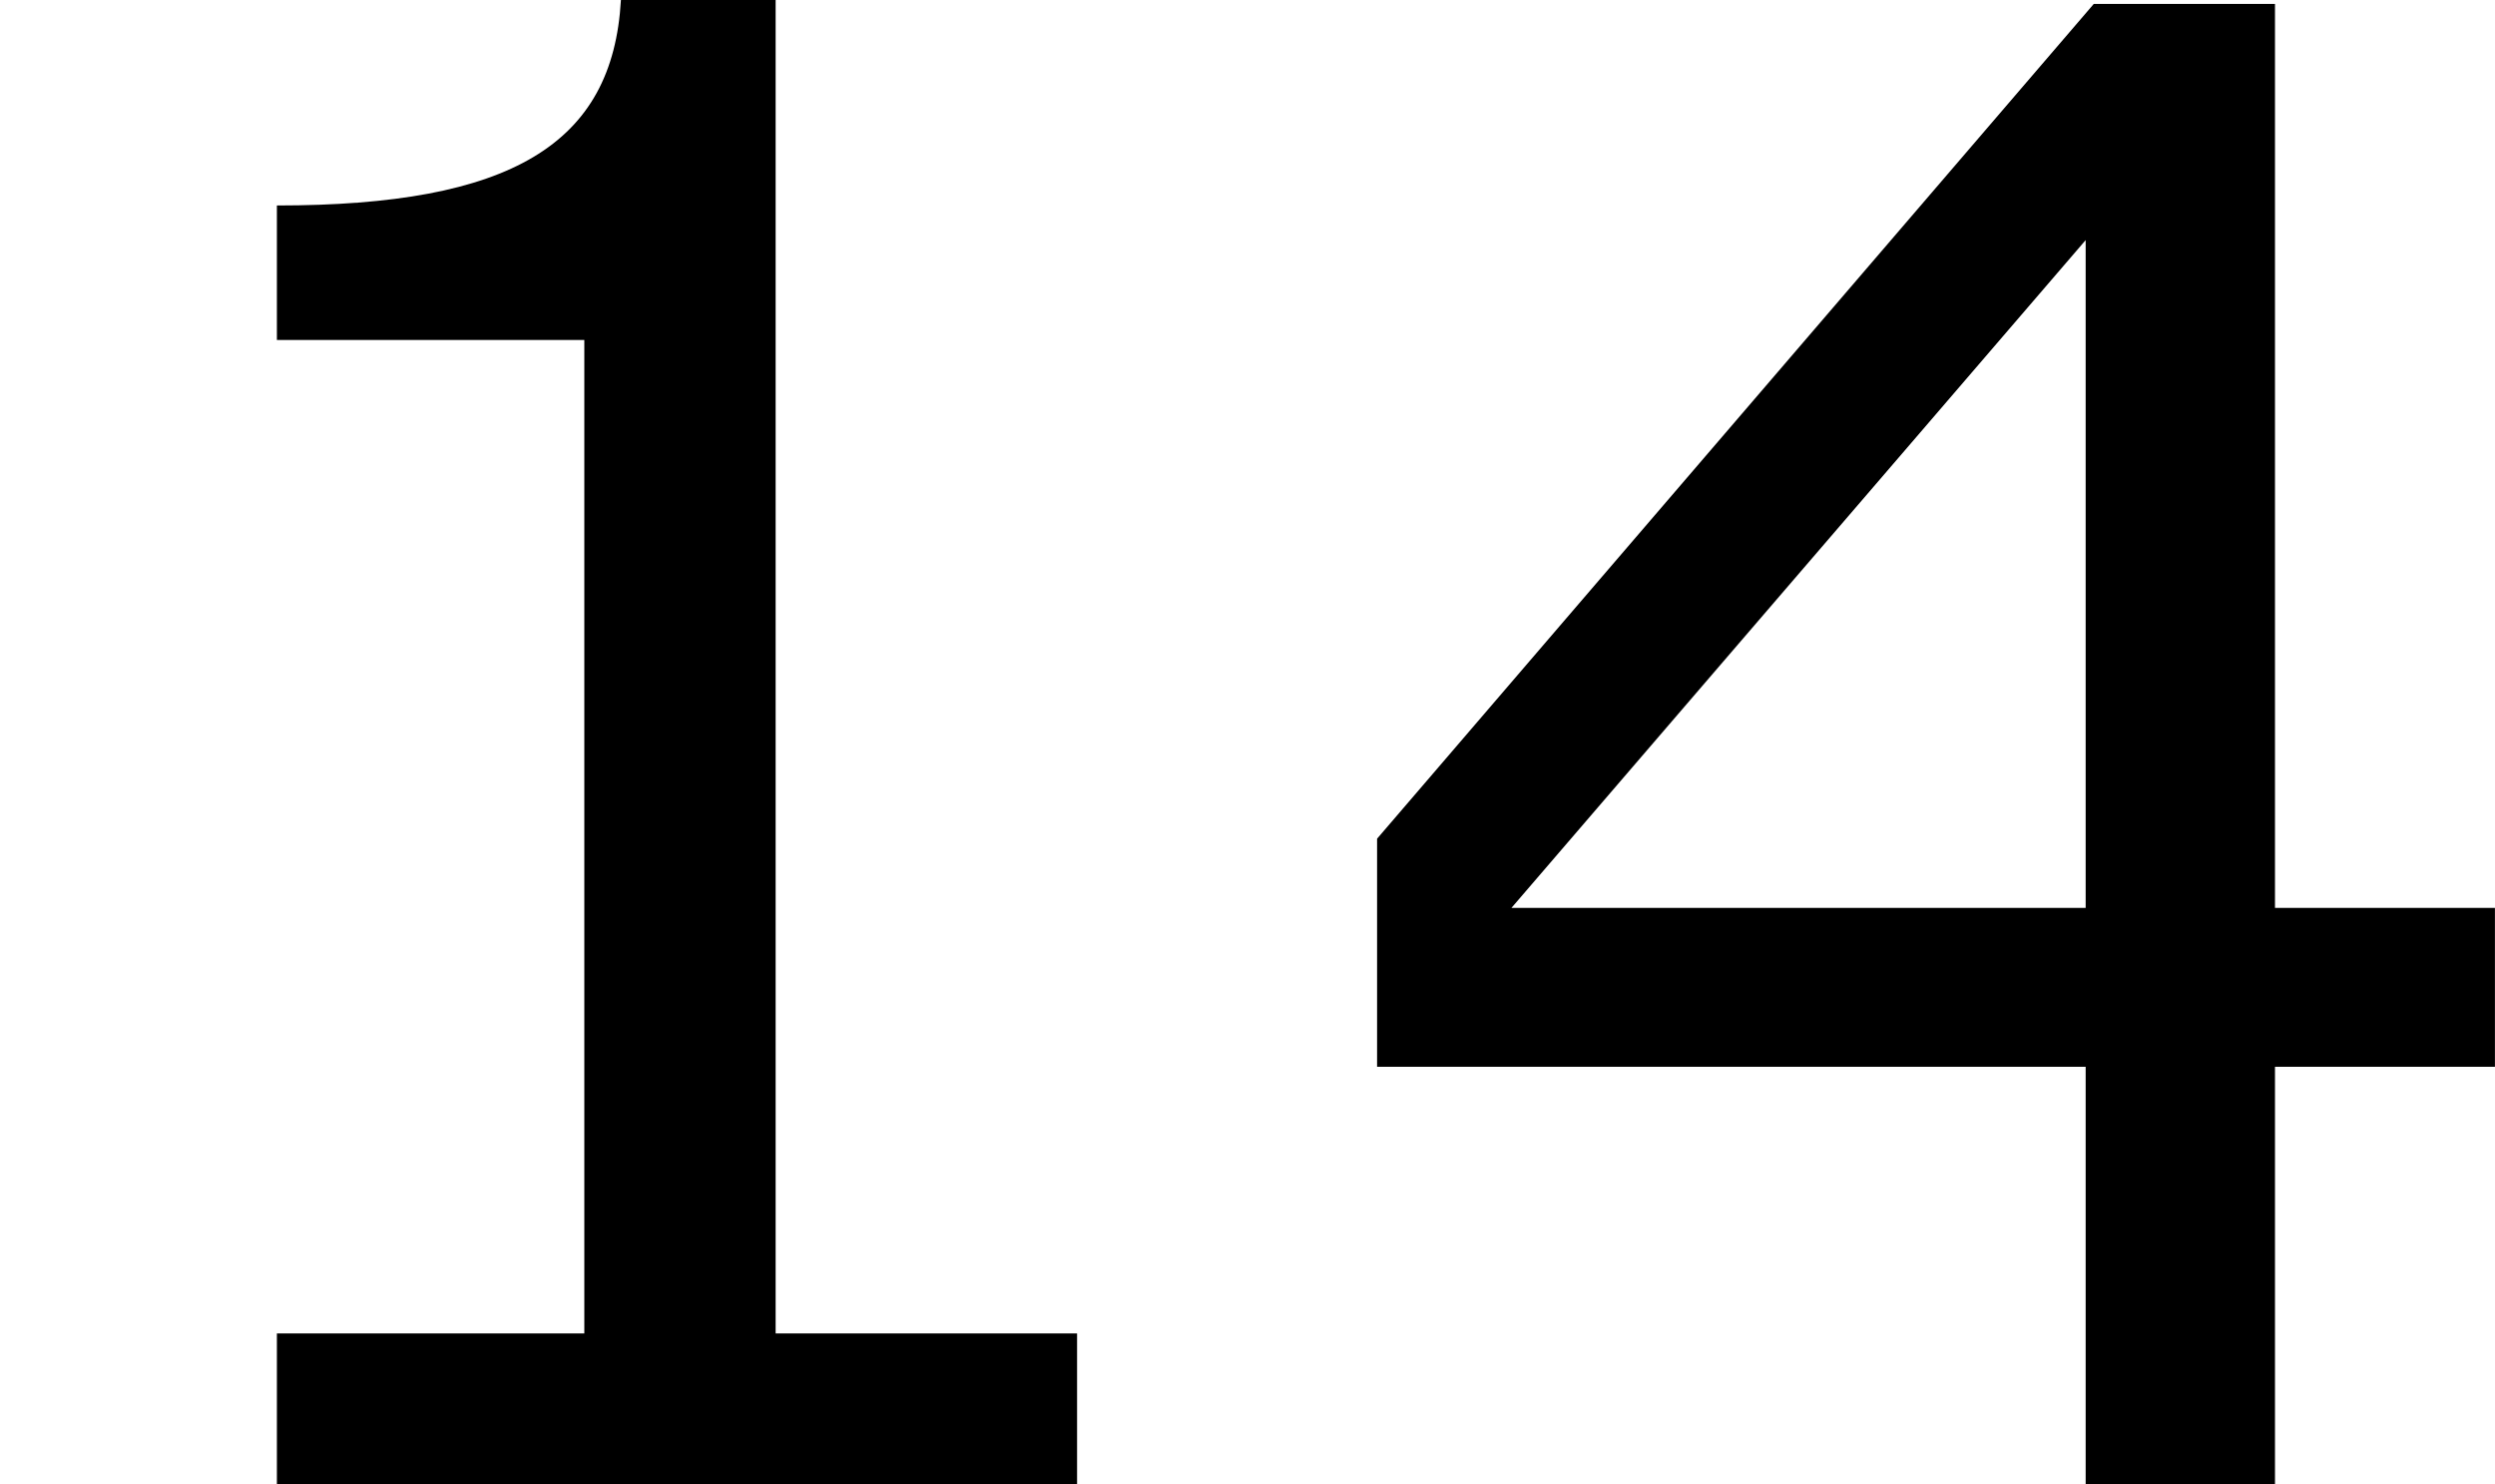 <?xml version='1.0' encoding='UTF-8'?>
<!-- Generated by CodeCogs with dvisvgm 2.9.1 -->
<svg version='1.1' xmlns='http://www.w3.org/2000/svg' xmlns:xlink='http://www.w3.org/1999/xlink' width='19.791pt' height='11.774pt' viewBox='-.239 -.234 19.791 11.774'>
<defs>
<path id='g1-49' d='M7.561 0V-1.058H5.445V-10.419H4.359C4.302-9.405 3.587-8.976 1.944-8.976V-8.032H4.102V-1.058H1.944V0H7.561Z'/>
<path id='g1-52' d='M8.39-2.93V-4.045H6.846V-10.391H5.574L.543-4.531V-2.93H5.517V0H6.846V-2.93H8.39ZM5.517-4.045H1.486L5.517-8.733V-4.045Z'/>
</defs>
<g id='page1' transform='matrix(1.13 0 0 1.13 -63.986 -62.762)'>
<use x='56.413' y='65.753' xlink:href='#g1-49'/>
<use x='65.537' y='65.753' xlink:href='#g1-52'/>
</g>
</svg>